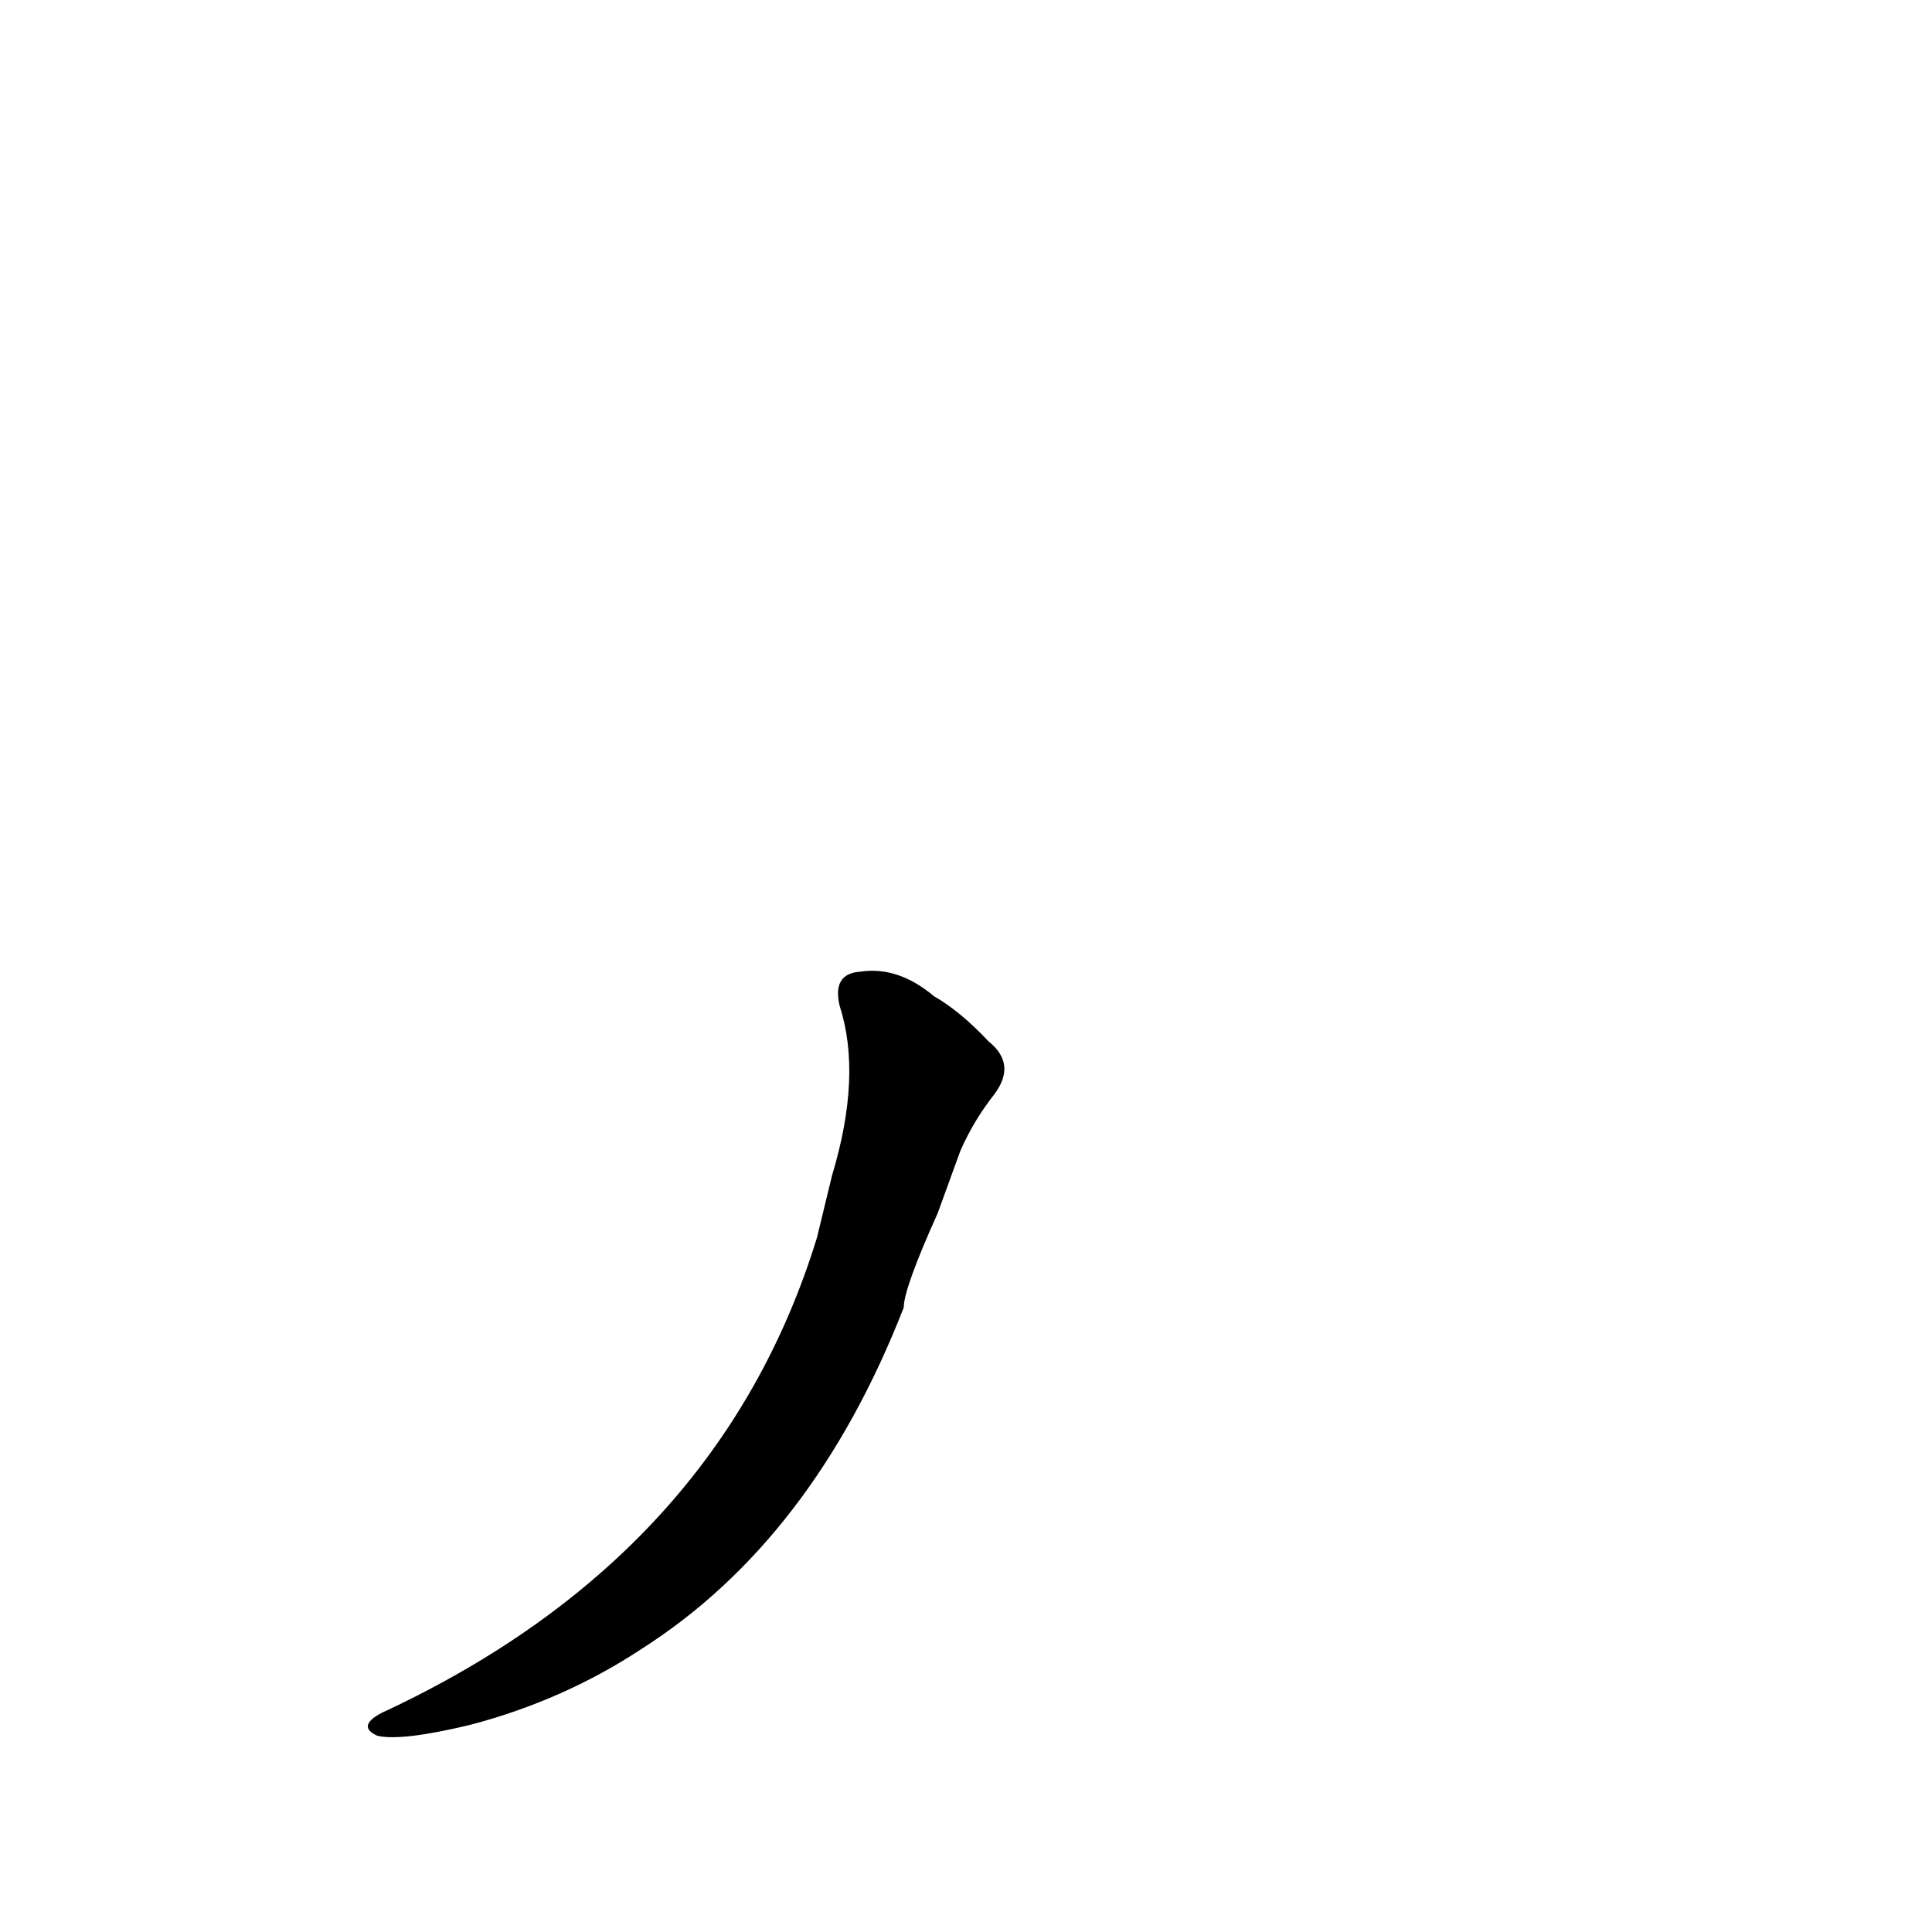 <?xml version='1.0' encoding='utf-8'?>
<svg xmlns="http://www.w3.org/2000/svg" version="1.1" viewBox="0 0 1024 1024"><g transform="scale(1, -1) translate(0, -900)"><path d="M 433 244 Q 381 75 202 -8 Q 189 -15 200 -20 Q 213 -23 250 -14 Q 299 -1 340 26 Q 431 84 479 207 Q 479 217 497 257 L 509 290 Q 516 306 527 320 Q 539 336 524 348 Q 509 364 495 372 Q 476 388 456 385 Q 441 384 445 367 Q 457 330 441 277 L 433 244 Z" fill="black" /></g></svg>